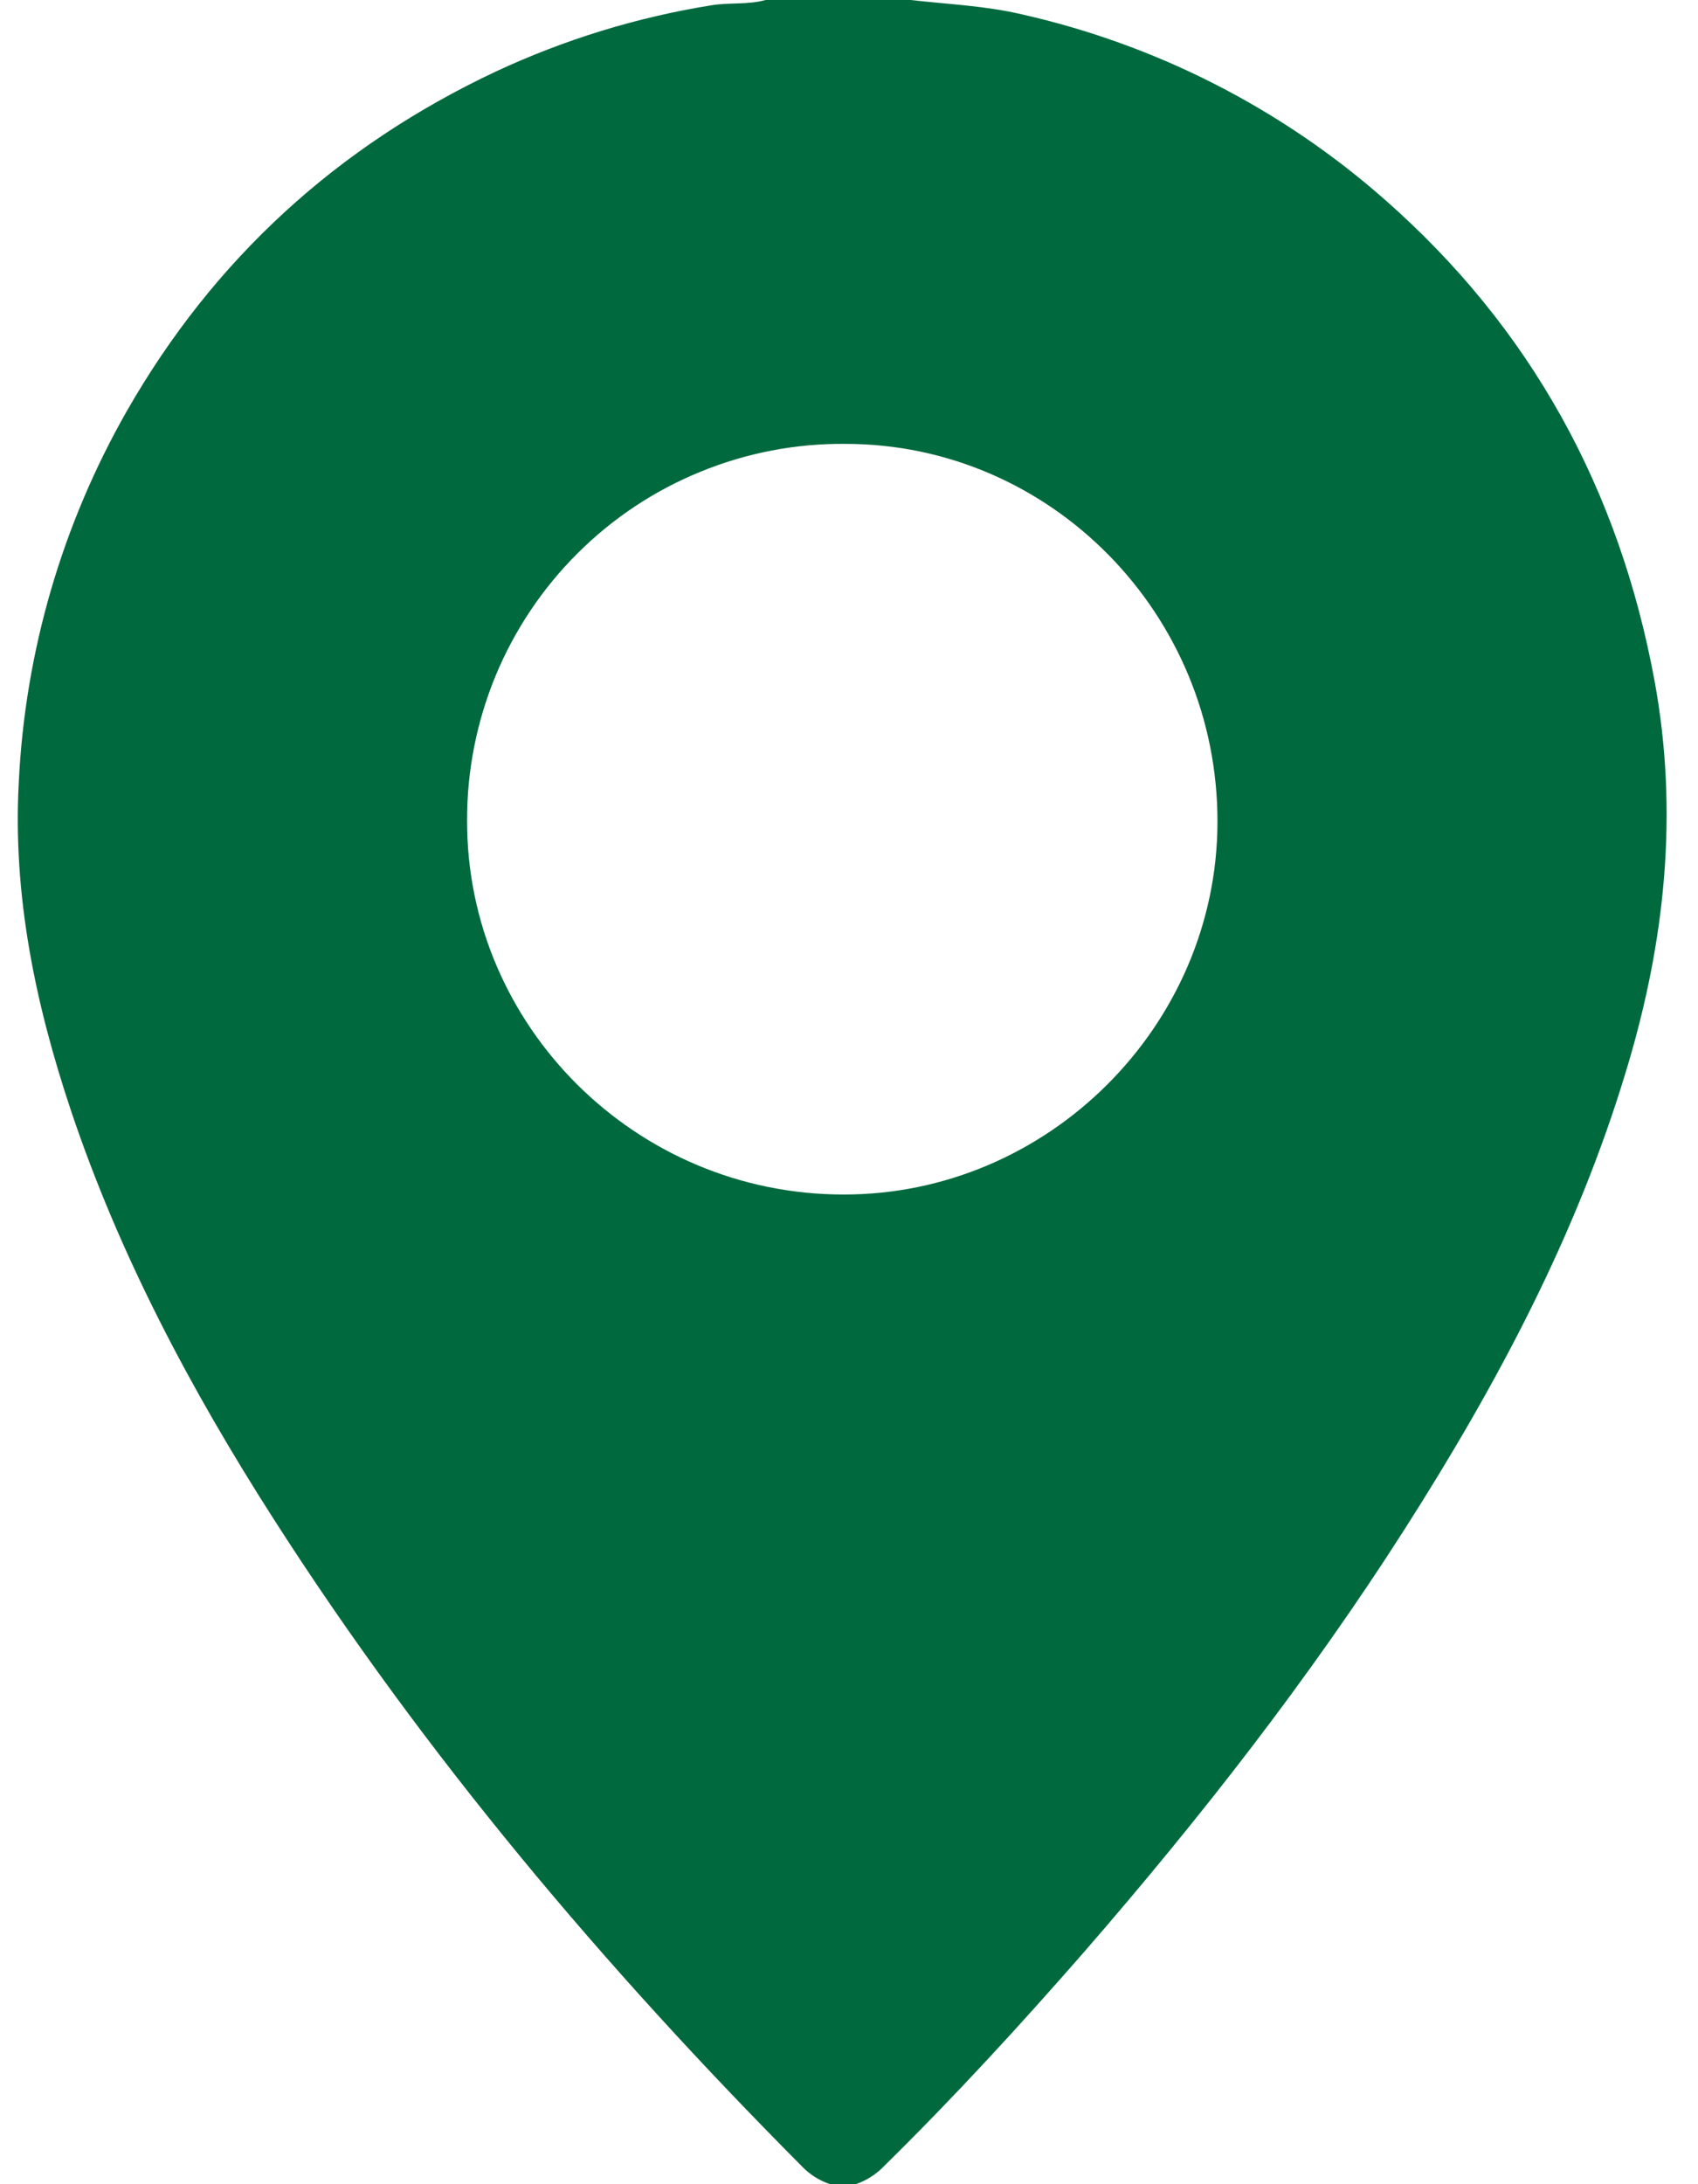 <svg width="14" height="18" viewBox="0 0 14 18" fill="none" xmlns="http://www.w3.org/2000/svg">
<path d="M13.641 5.607C13.35 4.033 12.623 2.702 11.413 1.641C10.56 0.891 9.532 0.368 8.424 0.118C8.121 0.047 7.813 0.035 7.507 0H6.312C6.165 0.041 6.01 0.019 5.863 0.044C5.248 0.143 4.651 0.327 4.087 0.59C2.783 1.204 1.764 2.132 1.046 3.387C0.513 4.321 0.207 5.369 0.155 6.444C0.104 7.375 0.291 8.273 0.585 9.152C0.986 10.348 1.575 11.454 2.253 12.513C3.499 14.459 4.982 16.214 6.61 17.851C6.674 17.919 6.755 17.97 6.844 18H7.055C7.144 17.97 7.224 17.919 7.289 17.851C7.866 17.284 8.412 16.689 8.943 16.081C9.898 14.981 10.795 13.833 11.582 12.601C12.341 11.412 13.002 10.175 13.41 8.816C13.729 7.763 13.842 6.695 13.641 5.607ZM6.954 9.844C5.242 9.844 3.847 8.455 3.851 6.76C3.85 6.35 3.931 5.945 4.087 5.567C4.244 5.189 4.474 4.846 4.764 4.558C5.054 4.269 5.398 4.041 5.777 3.887C6.156 3.732 6.562 3.654 6.971 3.658C8.663 3.658 10.043 5.061 10.038 6.777C10.034 8.457 8.637 9.847 6.954 9.844Z" fill="#00693E"/>
</svg>

